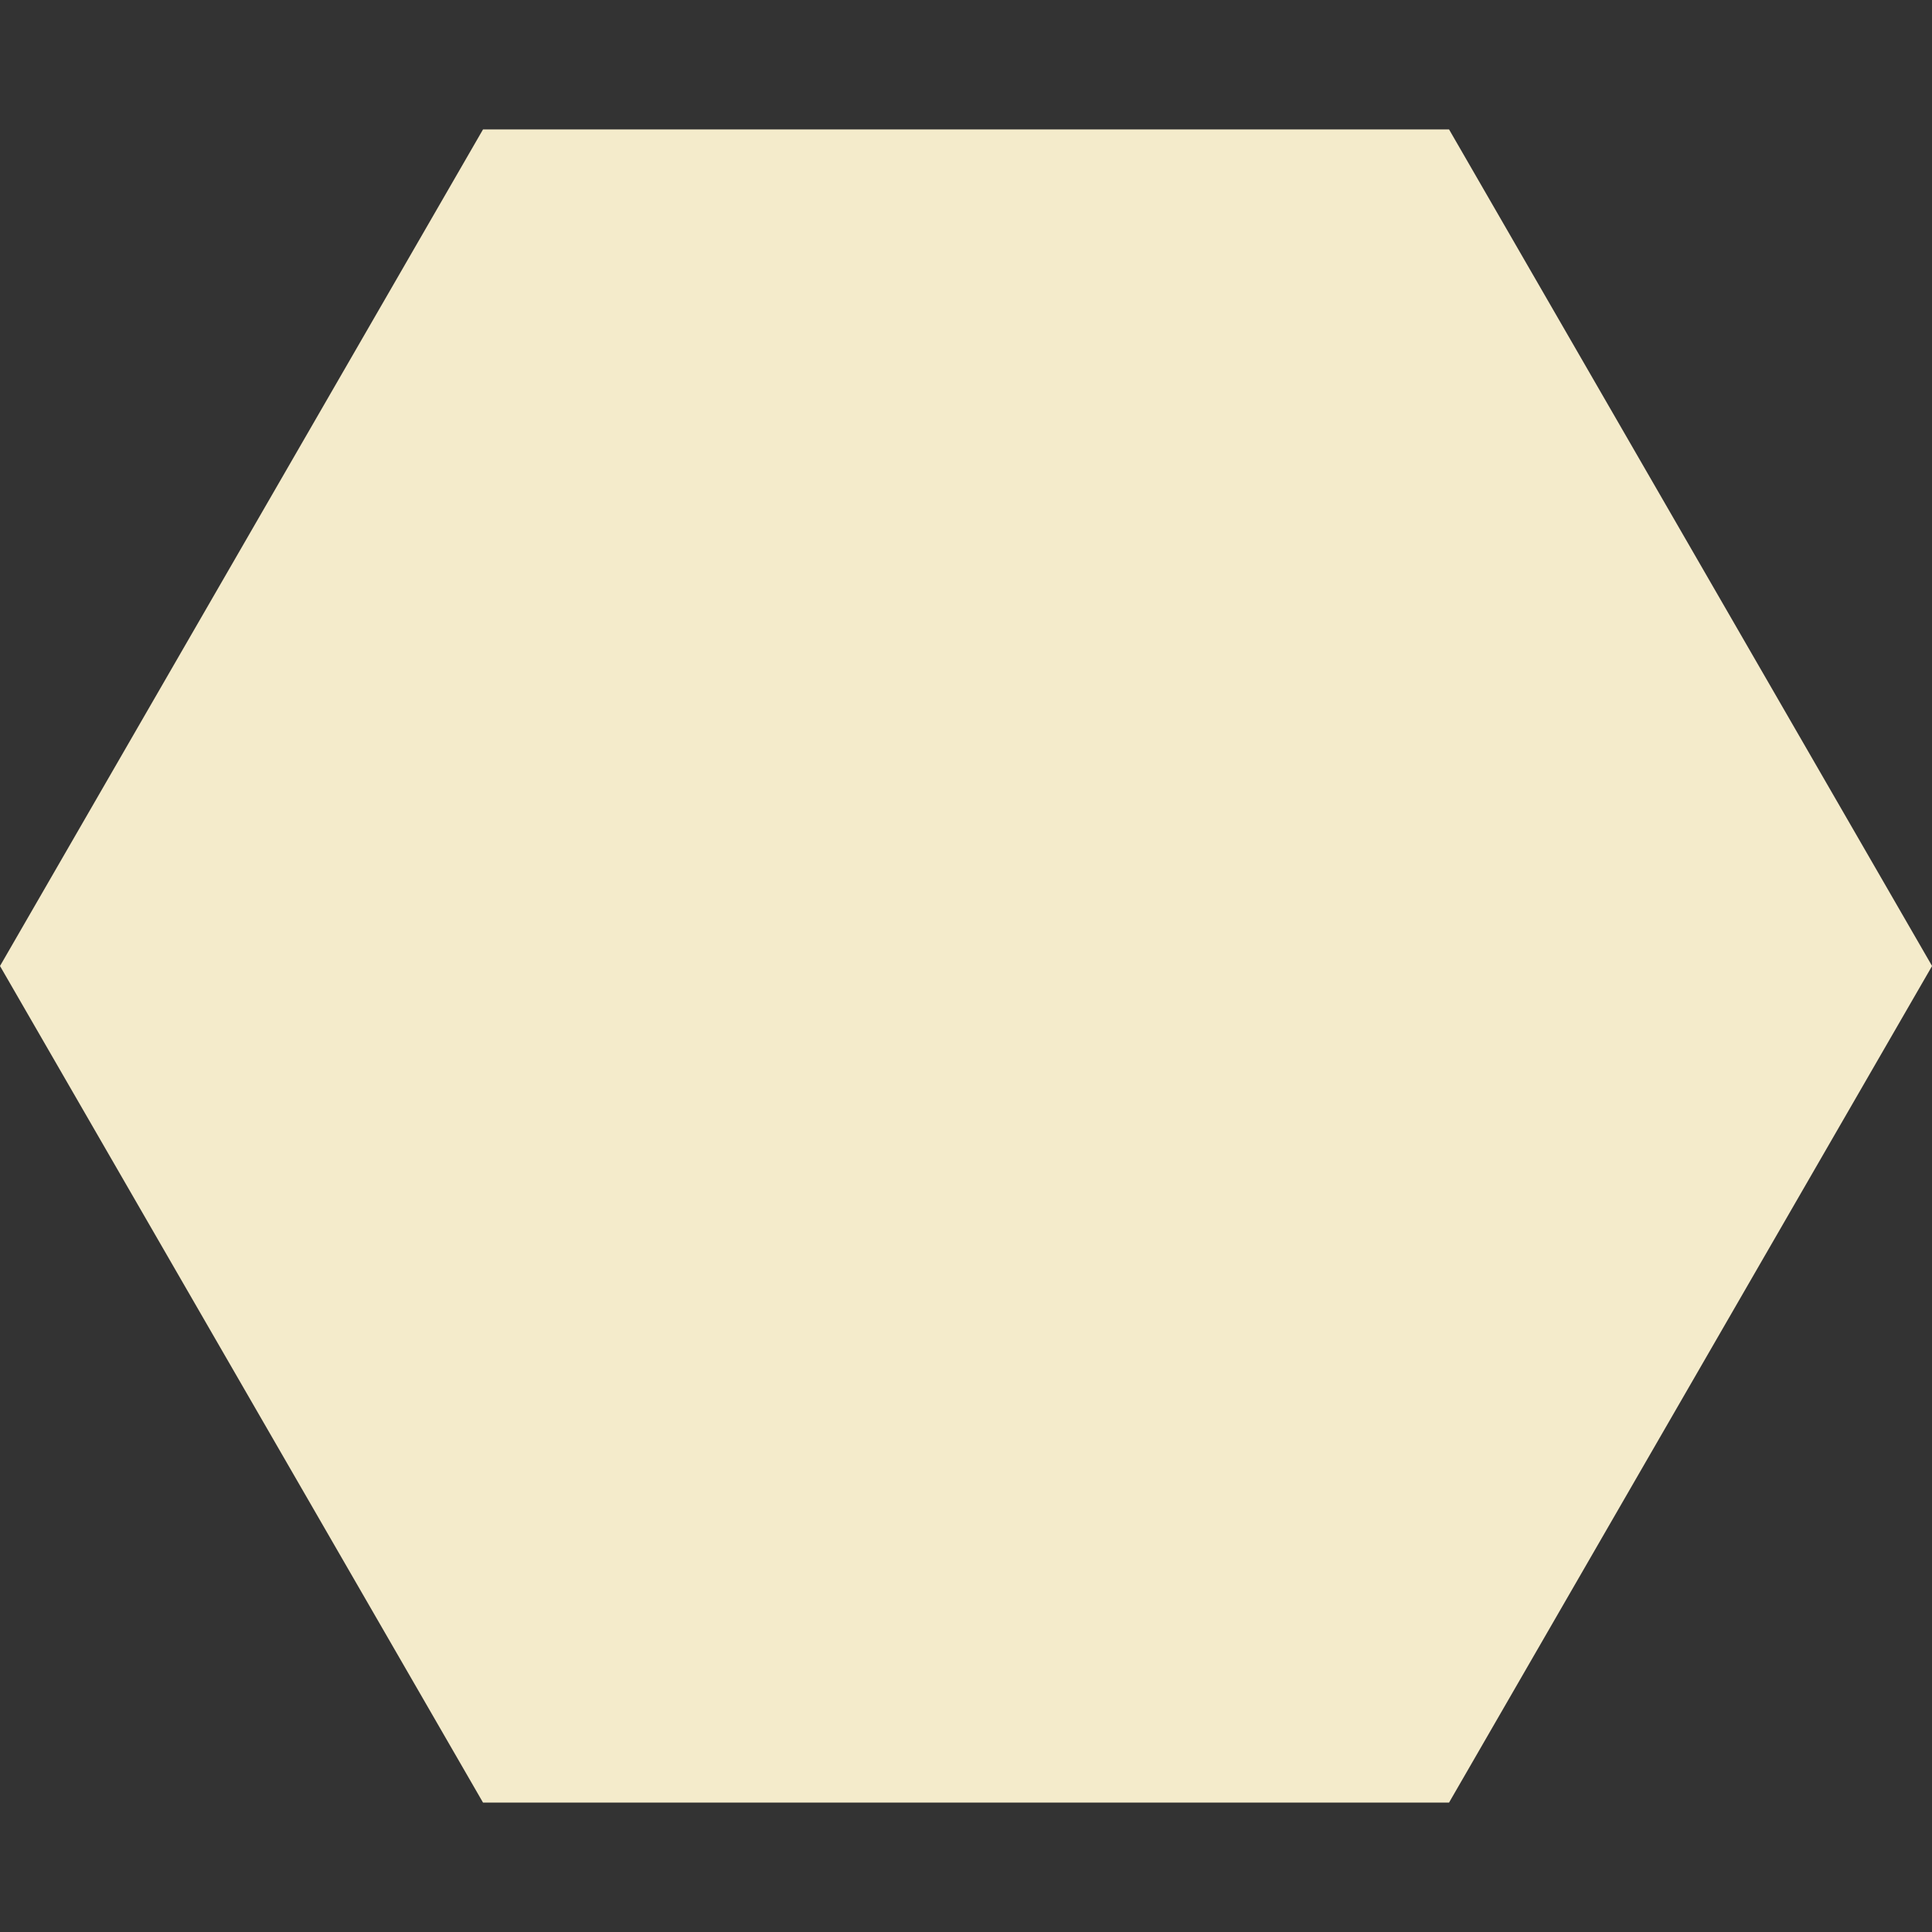 <?xml version="1.0" encoding="UTF-8" standalone="no"?>
<!-- Created with Inkscape (http://www.inkscape.org/) -->

<svg
   xmlns:dc="http://purl.org/dc/elements/1.1/"
   xmlns:cc="http://creativecommons.org/ns#"
   xmlns:rdf="http://www.w3.org/1999/02/22-rdf-syntax-ns#"
   xmlns:svg="http://www.w3.org/2000/svg"
   xmlns="http://www.w3.org/2000/svg"
   xmlns:sodipodi="http://sodipodi.sourceforge.net/DTD/sodipodi-0.dtd"
   xmlns:inkscape="http://www.inkscape.org/namespaces/inkscape"
   width="100"
   height="100"
   viewBox="0 0 26.458 26.458"
   version="1.1"
   id="svg8"
   inkscape:version="0.92.4 (5da689c313, 2019-01-14)"
   sodipodi:docname="hex_template.svg">
  <rect x="0" y="0" width="26.458" height="26.458" fill="#333333" stroke="none"/>
  <defs
     id="defs2" />
  <sodipodi:namedview
     id="base"
     pagecolor="#ffffff"
     bordercolor="#666666"
     borderopacity="1.0"
     inkscape:pageopacity="0.0"
     inkscape:pageshadow="2"
     inkscape:zoom="11.2"
     inkscape:cx="20.352807"
     inkscape:cy="46.587082"
     inkscape:document-units="mm"
     inkscape:current-layer="layer1"
     showgrid="false"
     units="px"
     inkscape:window-width="2880"
     inkscape:window-height="1706"
     inkscape:window-x="-11"
     inkscape:window-y="-11"
     inkscape:window-maximized="1" />
  <g
     inkscape:label="Layer 1"
     inkscape:groupmode="layer"
     id="layer1"
     transform="translate(0,-270.542)">
    <path
       sodipodi:type="star"
       style="opacity:1;fill:#f4ebcb;fill-opacity:1;stroke:none;stroke-width:0.295;stroke-opacity:1"
       id="path815"
       sodipodi:sides="6"
       sodipodi:cx="13.229167"
       sodipodi:cy="283.77084"
       sodipodi:r1="13.229167"
       sodipodi:r2="11.456794"
       sodipodi:arg1="1.5707963"
       sodipodi:arg2="2.0943951"
       inkscape:flatsided="true"
       inkscape:rounded="0"
       inkscape:randomized="0"
       d="m 13.229,297 -11.457,-6.615 -4e-7,-13.229 11.457,-6.615 11.457,6.615 1e-6,13.229 z"
       transform="rotate(90,13.229,283.771)" />
  </g>
</svg>
